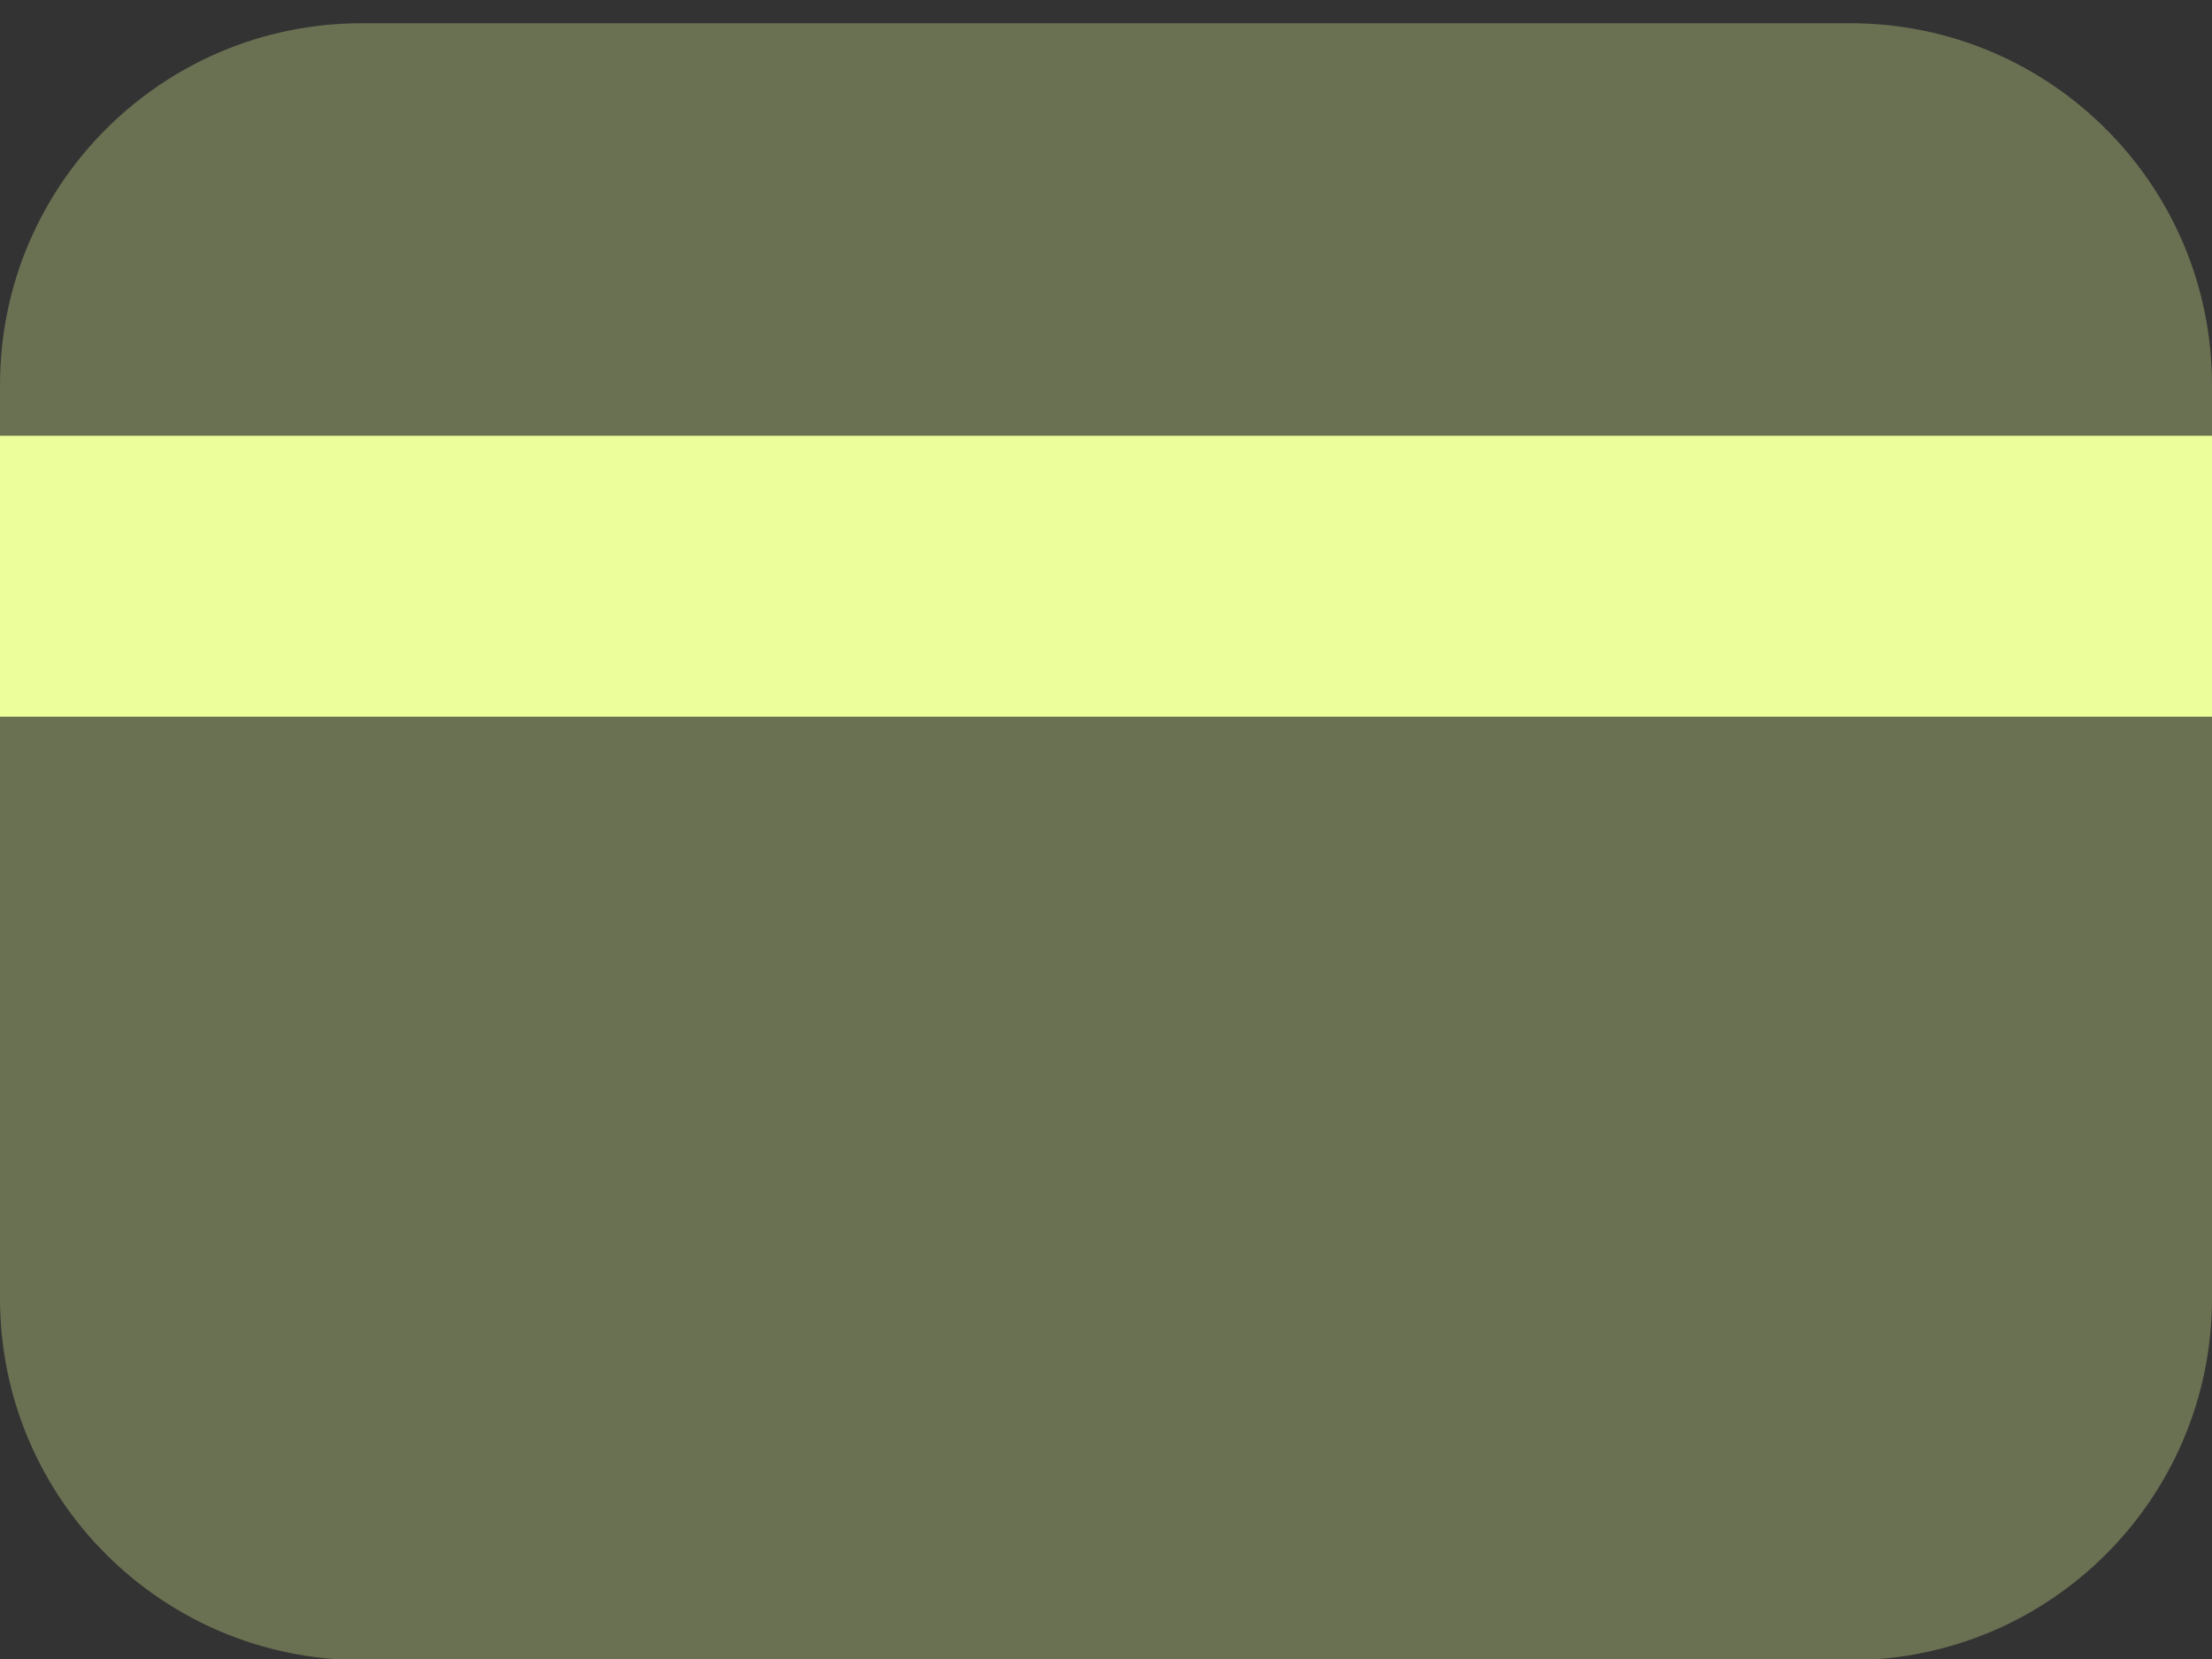 <svg width="20" height="15" viewBox="0 0 20 15" fill="none" xmlns="http://www.w3.org/2000/svg">
<rect x="0" y="0" width="20" height="15" fill="#333333" stroke="none"/>
<path opacity="0.3" d="M16.73 0.21H3.27C1.464 0.21 0 1.674 0 3.48V11.74C0 13.546 1.464 15.01 3.27 15.01H16.73C18.536 15.01 20 13.546 20 11.74V3.48C20 1.674 18.536 0.21 16.73 0.21Z" fill="#EBFE9B"/>
<path d="M20 3.94H0V6.48H20V3.94Z" fill="#EBFE9B"/>
</svg>
